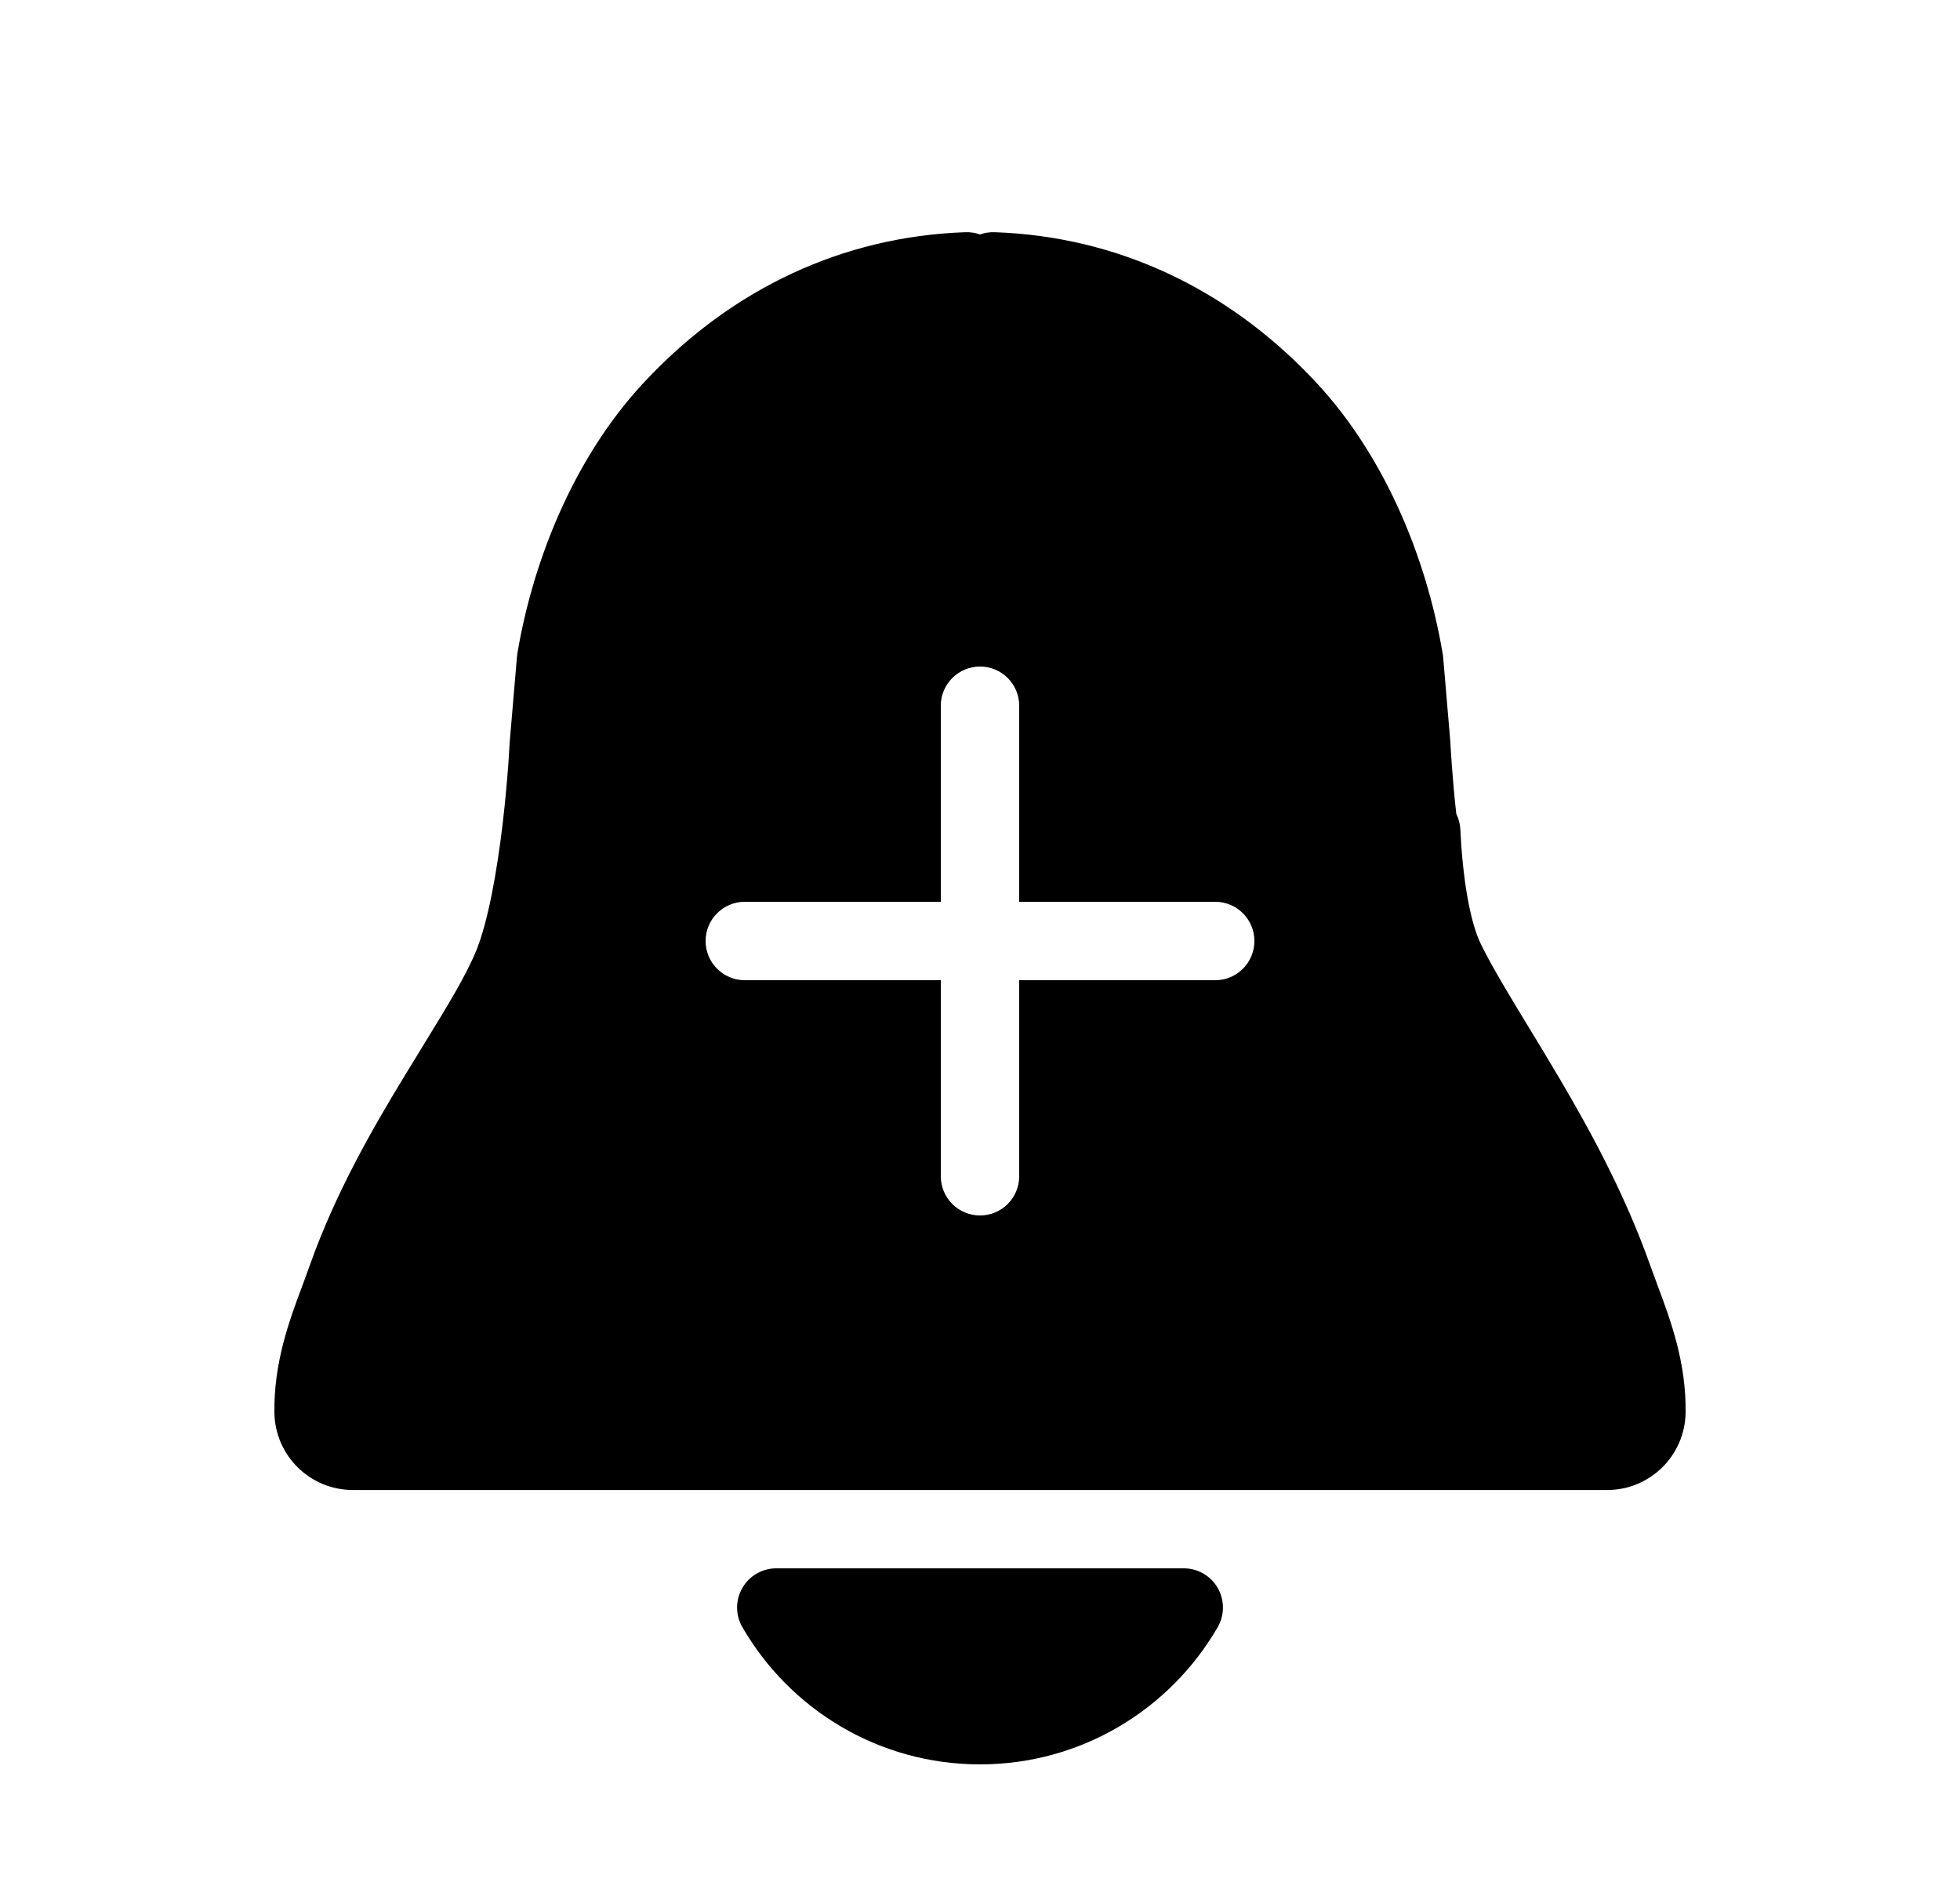 <svg width="25" height="24" viewBox="0 0 25 24" fill="none" xmlns="http://www.w3.org/2000/svg">
<path fill-rule="evenodd" clip-rule="evenodd" d="M12.5 2.99C12.442 2.969 12.38 2.959 12.315 2.961C10.731 3.016 9.347 3.693 8.281 4.806C7.367 5.747 6.81 7.08 6.599 8.334C6.597 8.348 6.595 8.361 6.594 8.375L6.502 9.455L6.501 9.47L6.497 9.531C6.494 9.583 6.49 9.66 6.483 9.756C6.468 9.948 6.446 10.214 6.411 10.508C6.337 11.131 6.223 11.759 6.075 12.121C5.944 12.442 5.712 12.821 5.387 13.35C5.314 13.469 5.237 13.594 5.157 13.726C4.747 14.4 4.277 15.216 3.949 16.143C3.924 16.213 3.898 16.283 3.871 16.357C3.871 16.357 3.871 16.357 3.871 16.357C3.867 16.367 3.863 16.378 3.859 16.389L3.85 16.413C3.69 16.842 3.491 17.376 3.5 18.015C3.508 18.561 3.953 19.001 4.5 19.001H20.5C21.047 19.001 21.492 18.561 21.5 18.015C21.509 17.376 21.31 16.842 21.15 16.412L21.141 16.388C21.109 16.302 21.08 16.222 21.051 16.143C20.731 15.238 20.291 14.43 19.887 13.745C19.748 13.509 19.616 13.292 19.493 13.09L19.492 13.089C19.244 12.68 19.044 12.351 18.895 12.053C18.747 11.757 18.656 11.194 18.627 10.577C18.623 10.506 18.605 10.438 18.575 10.378C18.548 10.136 18.53 9.919 18.518 9.756C18.511 9.66 18.506 9.583 18.503 9.531L18.5 9.47L18.499 9.455L18.407 8.375C18.406 8.365 18.404 8.355 18.403 8.345C18.403 8.343 18.402 8.341 18.402 8.339C18.402 8.338 18.402 8.336 18.401 8.334C18.19 7.08 17.633 5.747 16.72 4.806C15.653 3.693 14.269 3.016 12.686 2.961C12.621 2.959 12.558 2.969 12.5 2.99ZM12.5 8.5C12.777 8.5 13 8.724 13 9V11.5H15.5C15.777 11.5 16 11.724 16 12C16 12.276 15.777 12.5 15.5 12.5H13V15C13 15.276 12.777 15.5 12.5 15.5C12.224 15.5 12 15.276 12 15V12.5H9.5C9.224 12.5 9 12.276 9 12C9 11.724 9.224 11.5 9.5 11.5H12V9C12 8.724 12.224 8.5 12.5 8.5Z" fill="black"/>
<path d="M9.469 20.25C9.558 20.095 9.723 20 9.902 20H15.099C15.278 20 15.443 20.095 15.532 20.25C15.621 20.405 15.621 20.596 15.532 20.75C14.927 21.795 13.796 22.5 12.5 22.5C11.204 22.5 10.073 21.795 9.469 20.75C9.379 20.596 9.379 20.405 9.469 20.25Z" fill="black"/>
</svg>
